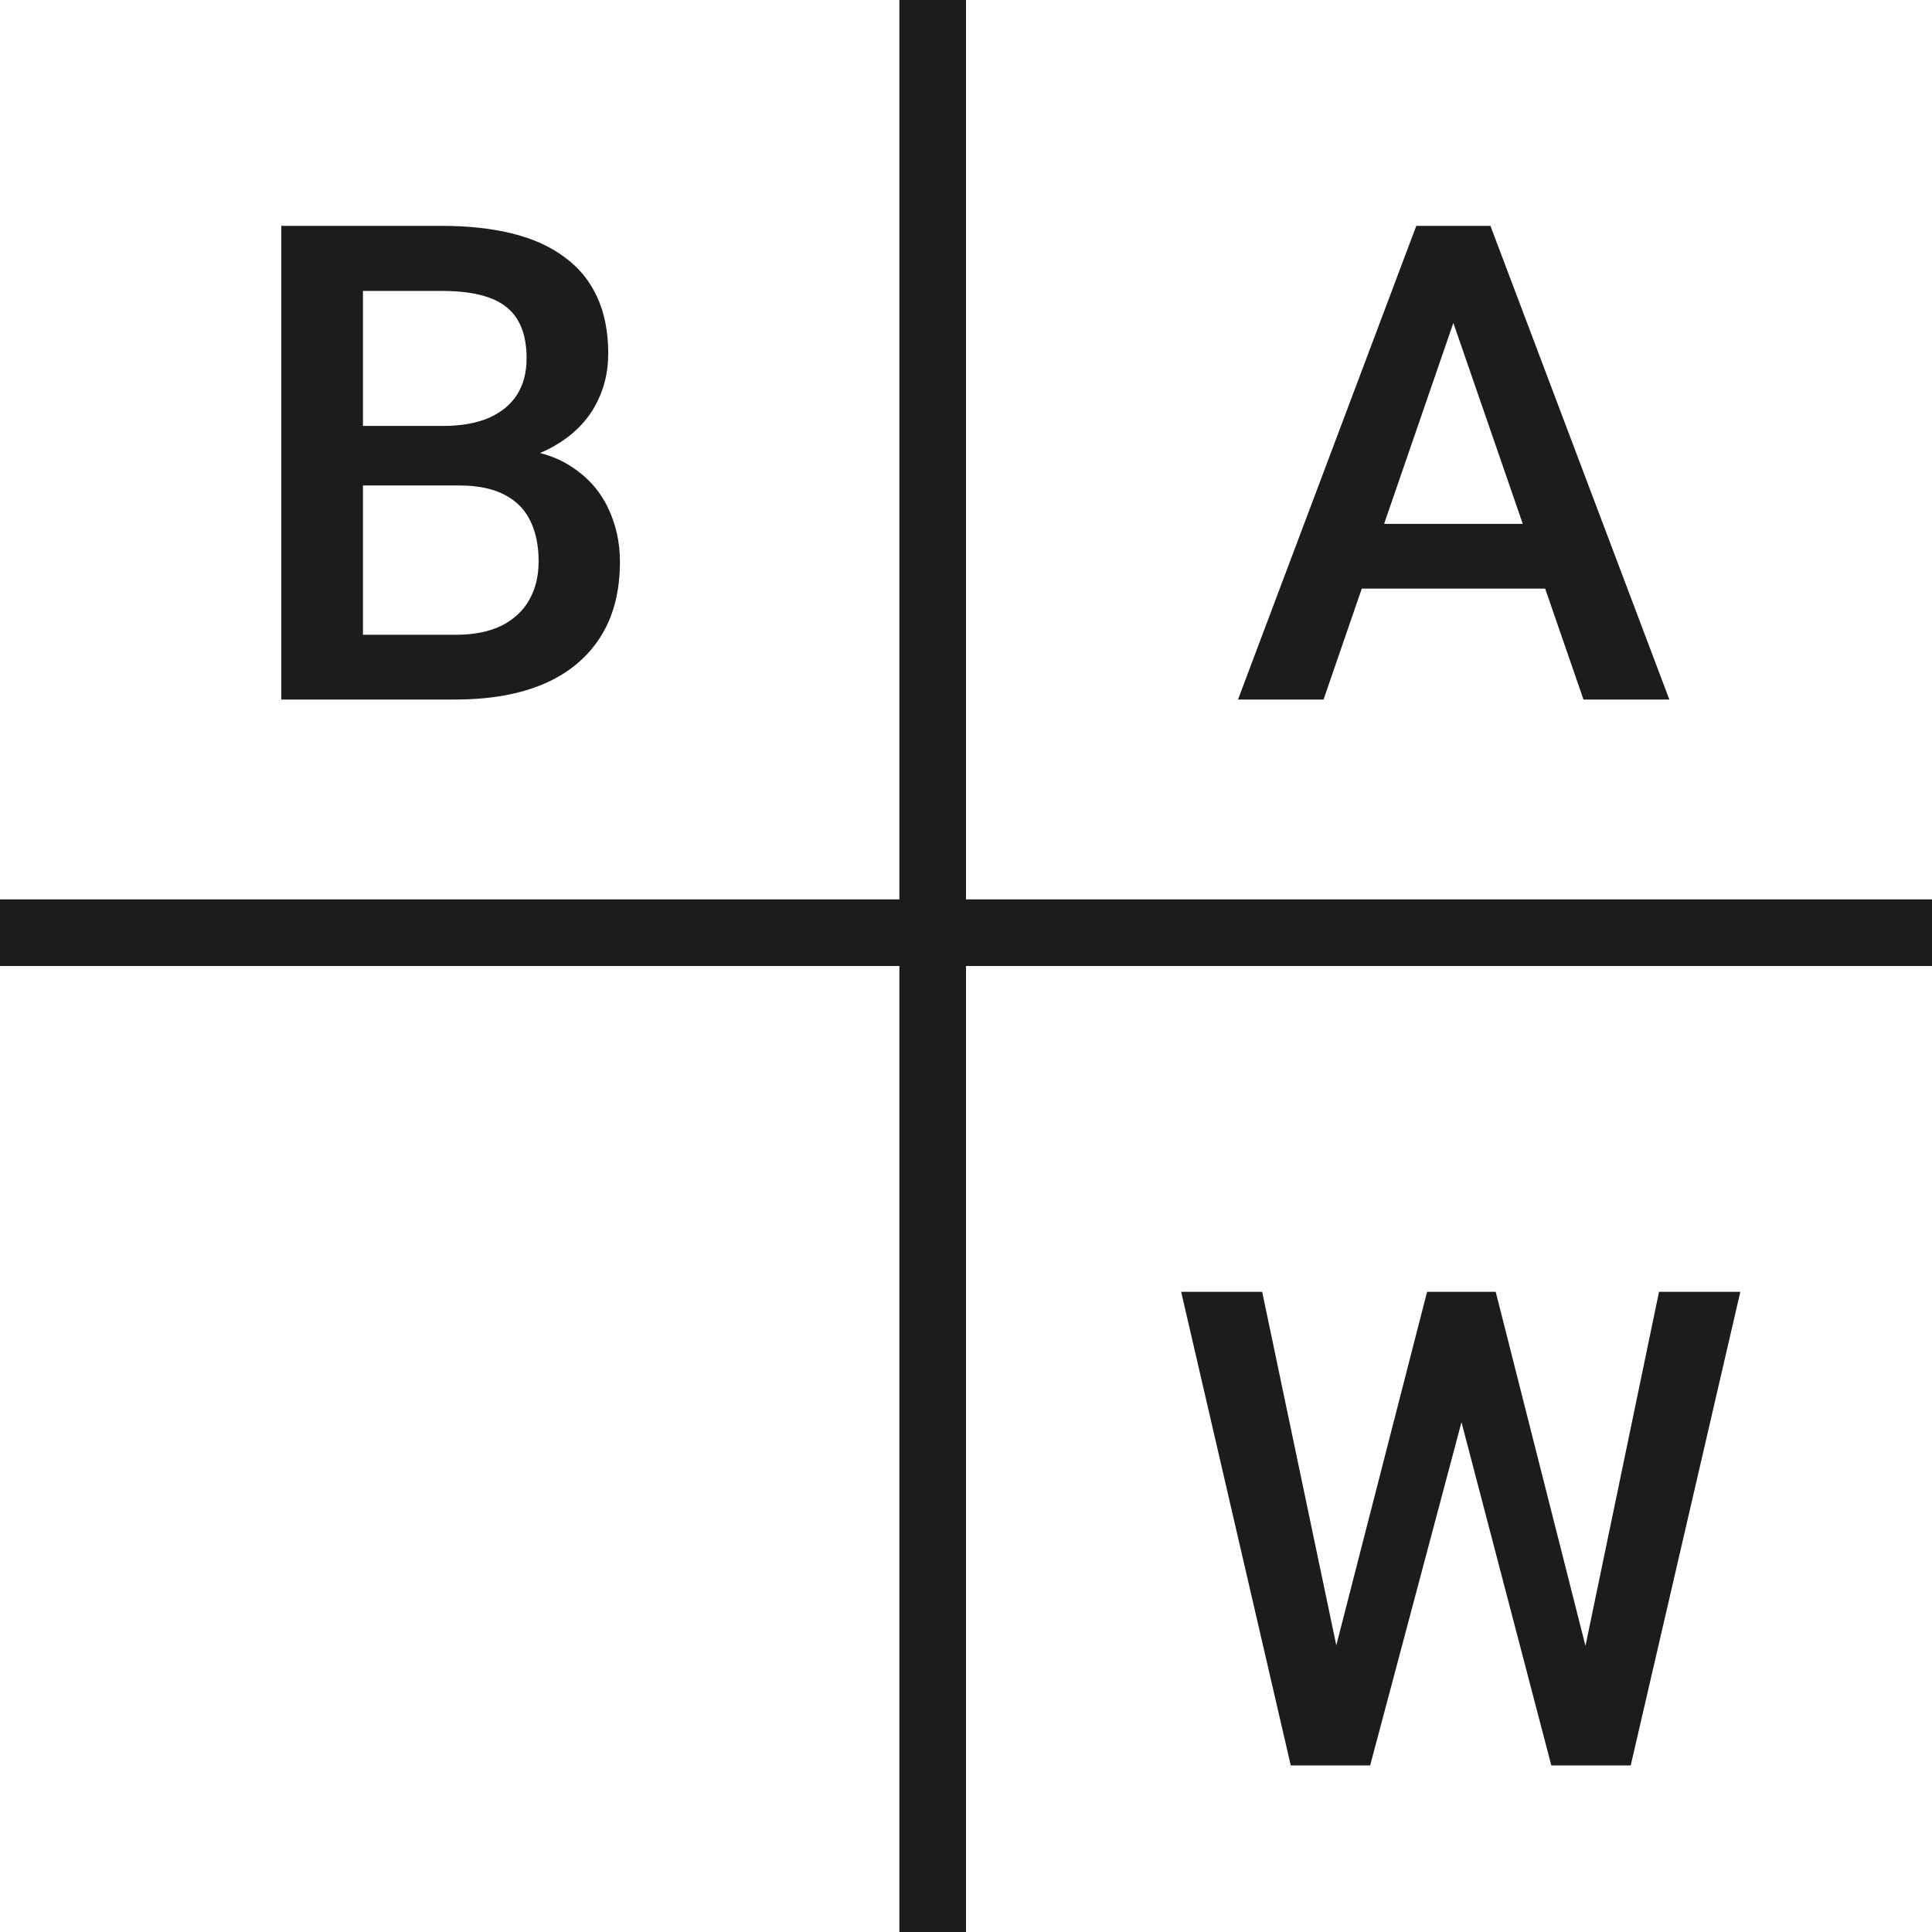 <svg width="58" height="58" viewBox="0 0 58 58" fill="none" xmlns="http://www.w3.org/2000/svg">
    <line y1="28" x2="58" y2="28" stroke="#1C1C1C" stroke-width="2"/>
    <line x1="28" y1="58" x2="28" stroke="#1C1C1C" stroke-width="2"/>
    <path d="M13.777 14.574H10.154L10.135 12.787H13.299C13.833 12.787 14.285 12.709 14.656 12.553C15.034 12.39 15.32 12.159 15.516 11.859C15.711 11.553 15.809 11.185 15.809 10.756C15.809 10.281 15.717 9.893 15.535 9.594C15.353 9.294 15.073 9.076 14.695 8.939C14.324 8.803 13.849 8.734 13.27 8.734H10.896V21H8.445V6.781H13.27C14.051 6.781 14.747 6.856 15.359 7.006C15.978 7.156 16.502 7.39 16.932 7.709C17.368 8.021 17.697 8.419 17.918 8.9C18.146 9.382 18.26 9.955 18.26 10.619C18.26 11.205 18.12 11.742 17.84 12.23C17.56 12.712 17.146 13.106 16.6 13.412C16.053 13.718 15.372 13.9 14.559 13.959L13.777 14.574ZM13.67 21H9.383L10.486 19.057H13.67C14.223 19.057 14.685 18.965 15.057 18.783C15.428 18.594 15.704 18.337 15.887 18.012C16.076 17.68 16.17 17.292 16.17 16.85C16.17 16.387 16.088 15.987 15.926 15.648C15.763 15.303 15.506 15.04 15.154 14.857C14.803 14.669 14.344 14.574 13.777 14.574H11.023L11.043 12.787H14.627L15.184 13.461C15.965 13.487 16.606 13.659 17.107 13.979C17.615 14.297 17.993 14.711 18.24 15.219C18.488 15.727 18.611 16.273 18.611 16.859C18.611 17.764 18.413 18.523 18.016 19.135C17.625 19.747 17.062 20.212 16.326 20.531C15.591 20.844 14.705 21 13.67 21Z" fill="#1C1C1C"/>
    <path d="M43.982 8.676L39.734 21H37.166L42.518 6.781H44.158L43.982 8.676ZM47.537 21L43.279 8.676L43.094 6.781H44.744L50.115 21H47.537ZM47.332 15.727V17.67H39.598V15.727H47.332Z" fill="#1C1C1C"/>
    <path d="M40.01 49.807L42.842 38.781H44.326L44.16 41.623L41.133 53H39.59L40.01 49.807ZM37.891 38.781L40.185 49.719L40.391 53H38.75L35.459 38.781H37.891ZM47.539 49.69L49.805 38.781H52.246L48.955 53H47.315L47.539 49.69ZM44.902 38.781L47.705 49.836L48.115 53H46.572L43.594 41.623L43.438 38.781H44.902Z" fill="#1C1C1C"/>
    </svg>
    